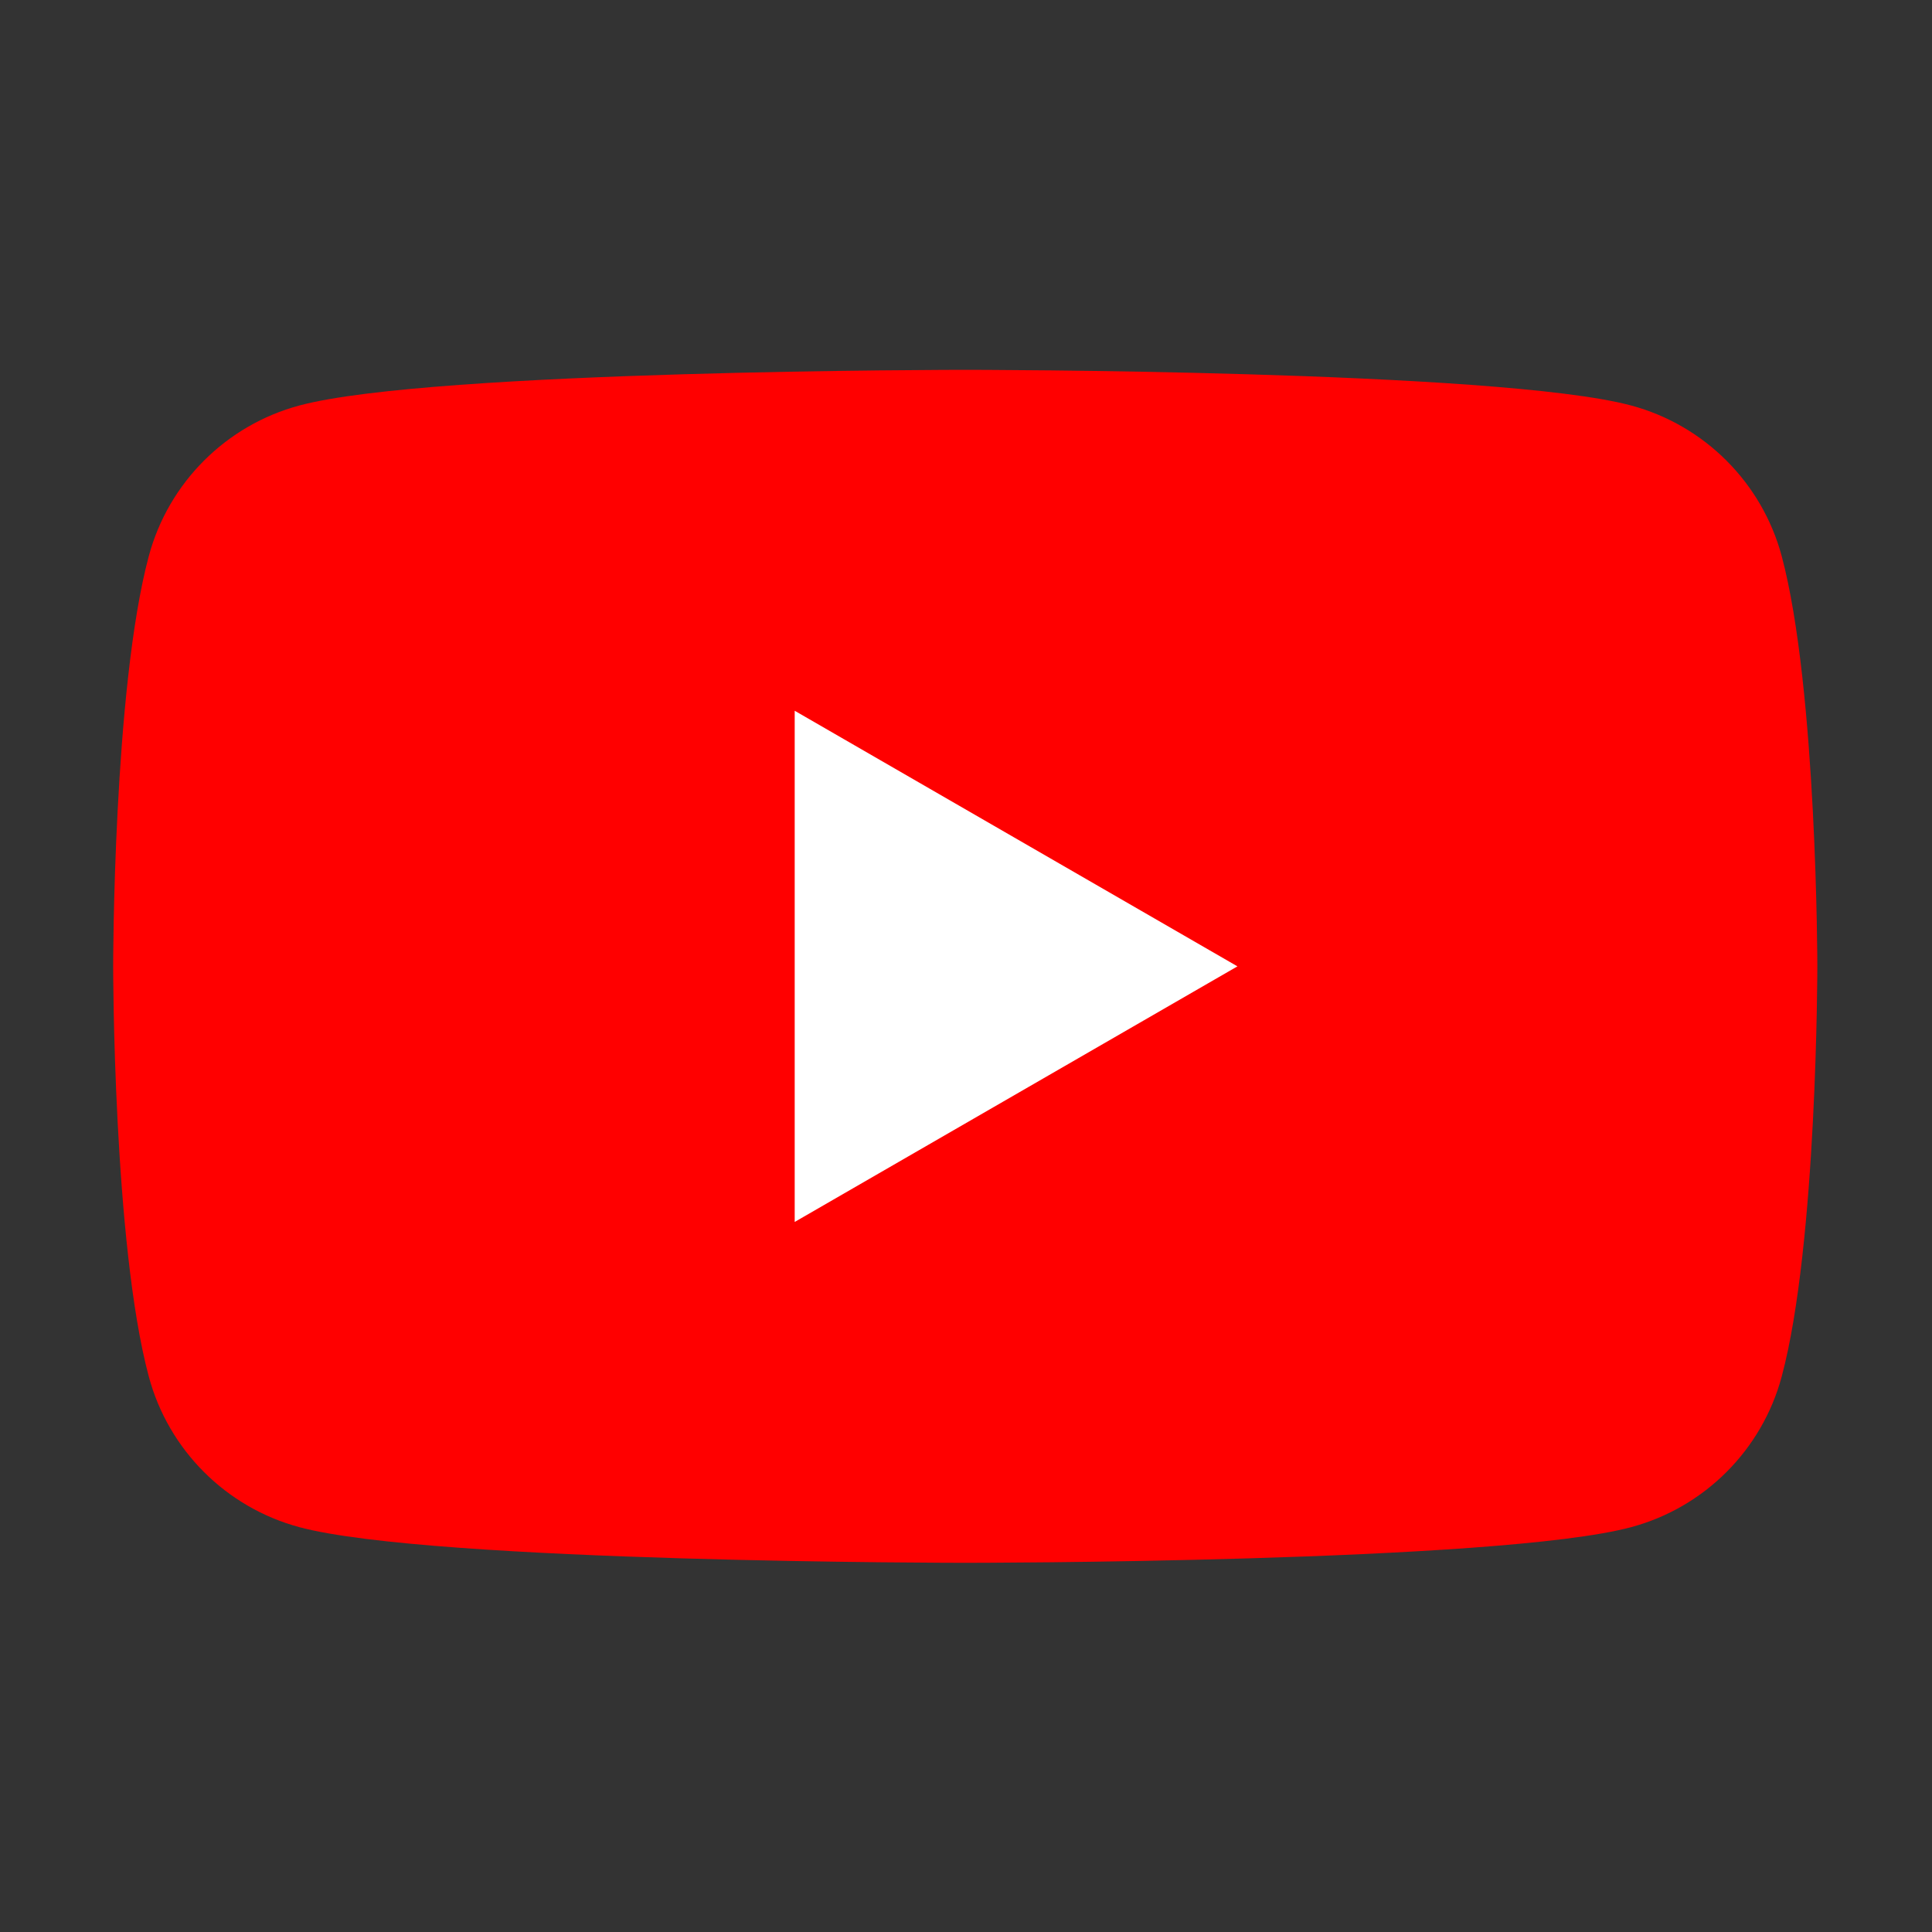 <svg width="700" height="700" viewBox="0 0 700 700" fill="none" xmlns="http://www.w3.org/2000/svg">
<rect x="0" y="0" width="700" height="700" fill="#333333" stroke="none"/>
<path d="M645.545 201.499C638.43 174.916 617.538 154.026 590.955 146.91C542.823 134 349.727 134 349.727 134C349.727 134 156.633 134 108.499 146.91C81.916 154.026 61.026 174.916 53.91 201.499C41 249.633 41 350.12 41 350.12C41 350.12 41 450.607 53.91 498.741C61.026 525.324 81.916 546.214 108.499 553.328C156.633 566.239 349.727 566.239 349.727 566.239C349.727 566.239 542.823 566.239 590.955 553.328C617.538 546.214 638.43 525.324 645.545 498.741C658.456 450.607 658.456 350.12 658.456 350.12C658.456 350.12 658.404 249.633 645.545 201.499Z" fill="#FF0000"/>
<path d="M287.934 442.736L448.346 350.128L287.934 257.52V442.736Z" fill="white"/>
</svg>
